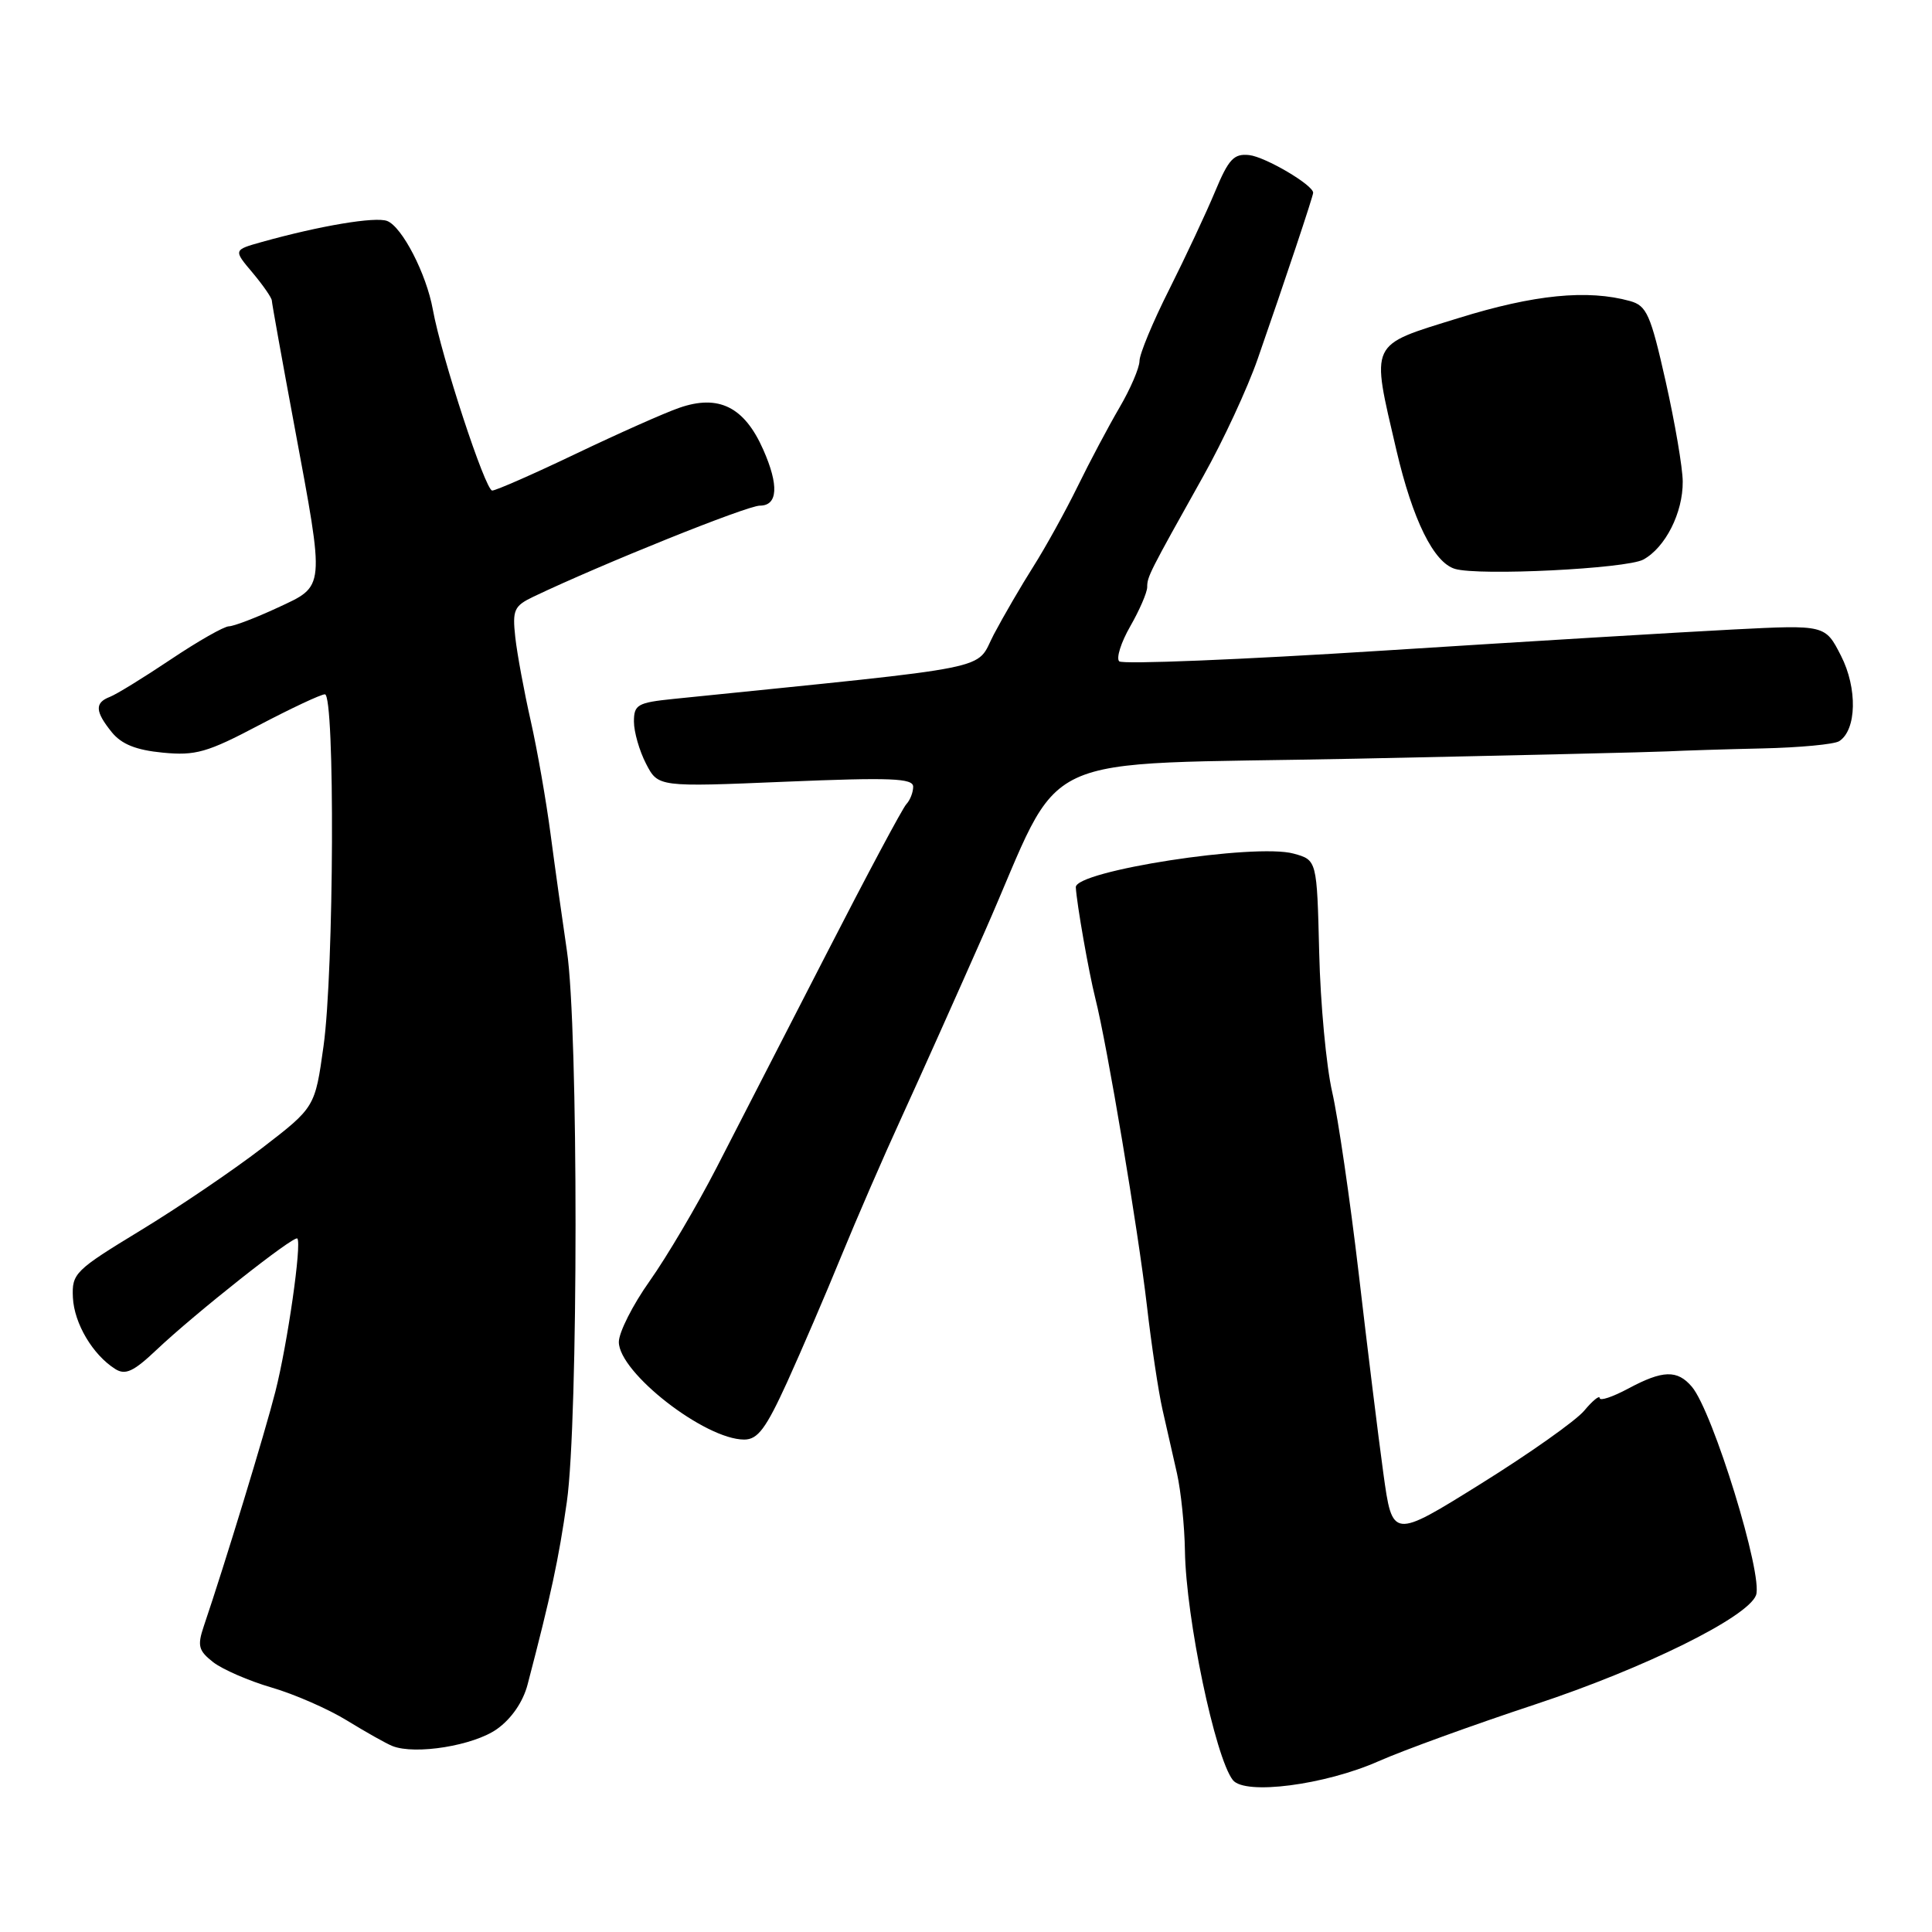 <?xml version="1.0" encoding="UTF-8" standalone="no"?>
<!DOCTYPE svg PUBLIC "-//W3C//DTD SVG 1.1//EN" "http://www.w3.org/Graphics/SVG/1.1/DTD/svg11.dtd" >
<svg xmlns="http://www.w3.org/2000/svg" xmlns:xlink="http://www.w3.org/1999/xlink" version="1.1" viewBox="0 0 256 256">
 <g >
 <path fill="currentColor"
d=" M 182.67 233.37 C 185.88 231.95 195.20 228.56 203.40 225.85 C 217.94 221.04 231.56 214.30 232.68 211.38 C 233.67 208.81 226.97 187.03 224.18 183.75 C 222.25 181.48 220.32 181.54 215.74 184.00 C 213.68 185.10 211.99 185.67 211.97 185.25 C 211.95 184.84 211.03 185.59 209.92 186.92 C 208.81 188.25 202.64 192.61 196.20 196.62 C 184.50 203.91 184.50 203.91 183.30 195.21 C 182.64 190.42 181.17 178.49 180.03 168.69 C 178.88 158.90 177.30 148.10 176.52 144.69 C 175.74 141.29 174.96 132.98 174.80 126.23 C 174.50 113.96 174.50 113.96 171.42 113.11 C 166.33 111.70 142.43 115.40 142.55 117.57 C 142.67 119.74 144.26 128.79 145.13 132.26 C 146.71 138.49 150.79 162.86 151.97 173.00 C 152.57 178.22 153.50 184.41 154.03 186.75 C 154.56 189.09 155.43 192.91 155.96 195.25 C 156.48 197.59 156.96 202.20 157.01 205.50 C 157.15 214.43 161.01 232.87 163.36 235.87 C 164.96 237.90 175.57 236.52 182.67 233.37 Z  M 65.85 229.11 C 67.78 227.74 69.31 225.50 69.91 223.20 C 73.03 211.27 74.02 206.64 75.11 199.00 C 76.64 188.24 76.65 136.24 75.12 126.00 C 74.51 121.88 73.53 114.90 72.95 110.50 C 72.37 106.10 71.19 99.35 70.32 95.50 C 69.45 91.65 68.53 86.68 68.28 84.46 C 67.88 80.82 68.11 80.30 70.67 79.07 C 79.77 74.73 98.98 67.00 100.69 67.00 C 103.07 67.00 103.23 64.31 101.13 59.57 C 98.63 53.91 95.22 52.22 90.00 54.04 C 88.08 54.70 81.91 57.45 76.30 60.13 C 70.70 62.81 65.71 65.00 65.22 65.00 C 64.31 65.00 58.48 47.24 57.35 41.00 C 56.49 36.26 53.27 30.04 51.30 29.28 C 49.73 28.68 42.41 29.91 34.71 32.06 C 30.92 33.12 30.92 33.12 33.46 36.13 C 34.86 37.80 36.01 39.46 36.02 39.83 C 36.03 40.20 37.38 47.70 39.02 56.50 C 43.07 78.30 43.14 77.56 36.75 80.54 C 33.86 81.88 30.97 82.98 30.33 82.99 C 29.68 83.00 26.22 84.97 22.64 87.37 C 19.06 89.77 15.42 92.01 14.56 92.34 C 12.53 93.12 12.59 94.27 14.81 97.02 C 16.11 98.62 18.04 99.39 21.57 99.73 C 25.91 100.15 27.46 99.71 34.30 96.10 C 38.59 93.85 42.52 92.00 43.05 92.00 C 44.40 92.00 44.26 128.67 42.87 138.61 C 41.74 146.72 41.74 146.72 34.74 152.11 C 30.89 155.07 23.64 159.99 18.62 163.04 C 9.91 168.34 9.51 168.73 9.66 171.94 C 9.83 175.37 12.29 179.52 15.27 181.40 C 16.61 182.25 17.70 181.74 20.72 178.88 C 25.89 173.99 38.98 163.64 39.40 164.11 C 40.00 164.79 38.10 178.06 36.49 184.39 C 35.12 189.80 29.81 207.20 27.00 215.49 C 26.13 218.08 26.30 218.72 28.25 220.25 C 29.49 221.21 32.98 222.73 36.00 223.61 C 39.02 224.49 43.52 226.46 46.00 227.99 C 48.48 229.51 51.17 231.03 52.00 231.36 C 55.04 232.56 62.77 231.30 65.85 229.11 Z  M 104.31 183.12 C 106.21 178.93 109.43 171.45 111.45 166.50 C 113.48 161.55 117.09 153.22 119.49 148.00 C 121.88 142.78 126.82 131.75 130.46 123.50 C 141.37 98.78 135.65 101.45 179.66 100.53 C 200.47 100.10 219.07 99.66 221.00 99.56 C 222.93 99.46 228.55 99.28 233.50 99.17 C 238.45 99.06 243.04 98.63 243.70 98.21 C 246.02 96.73 246.14 91.19 243.94 86.89 C 241.85 82.79 241.85 82.79 229.68 83.41 C 222.98 83.75 202.10 85.01 183.28 86.21 C 164.46 87.41 148.72 88.05 148.30 87.63 C 147.88 87.21 148.54 85.12 149.77 82.98 C 150.99 80.85 152.00 78.52 152.01 77.80 C 152.01 76.41 152.24 75.96 159.46 63.06 C 162.06 58.42 165.30 51.45 166.65 47.56 C 170.31 37.05 174.00 25.99 174.00 25.54 C 174.00 24.51 167.67 20.79 165.53 20.55 C 163.49 20.33 162.80 21.07 161.00 25.39 C 159.83 28.20 157.10 34.02 154.94 38.33 C 152.77 42.63 150.99 46.91 150.99 47.83 C 150.98 48.75 149.79 51.52 148.34 54.00 C 146.89 56.48 144.38 61.20 142.77 64.50 C 141.15 67.80 138.52 72.55 136.93 75.06 C 135.34 77.57 132.98 81.62 131.69 84.06 C 129.13 88.93 132.97 88.15 89.25 92.61 C 84.47 93.10 84.00 93.37 84.00 95.62 C 84.00 96.98 84.72 99.49 85.60 101.19 C 87.20 104.29 87.20 104.29 104.10 103.58 C 118.03 103.00 121.00 103.12 121.00 104.24 C 121.00 104.99 120.59 106.03 120.10 106.55 C 119.60 107.07 114.81 116.05 109.45 126.50 C 104.08 136.95 97.56 149.65 94.95 154.72 C 92.34 159.79 88.35 166.54 86.10 169.72 C 83.84 172.90 82.00 176.55 82.00 177.82 C 82.00 181.87 93.41 190.75 98.61 190.75 C 100.41 190.75 101.49 189.30 104.31 183.12 Z  M 217.74 74.15 C 220.66 72.57 223.01 67.94 222.97 63.80 C 222.96 61.98 221.94 56.02 220.71 50.54 C 218.71 41.66 218.20 40.51 215.99 39.89 C 210.36 38.33 203.28 39.03 193.25 42.15 C 181.30 45.86 181.65 45.12 185.03 59.65 C 187.19 68.89 189.97 74.54 192.79 75.38 C 195.97 76.33 215.48 75.36 217.74 74.15 Z "/>
</g>
</svg>
